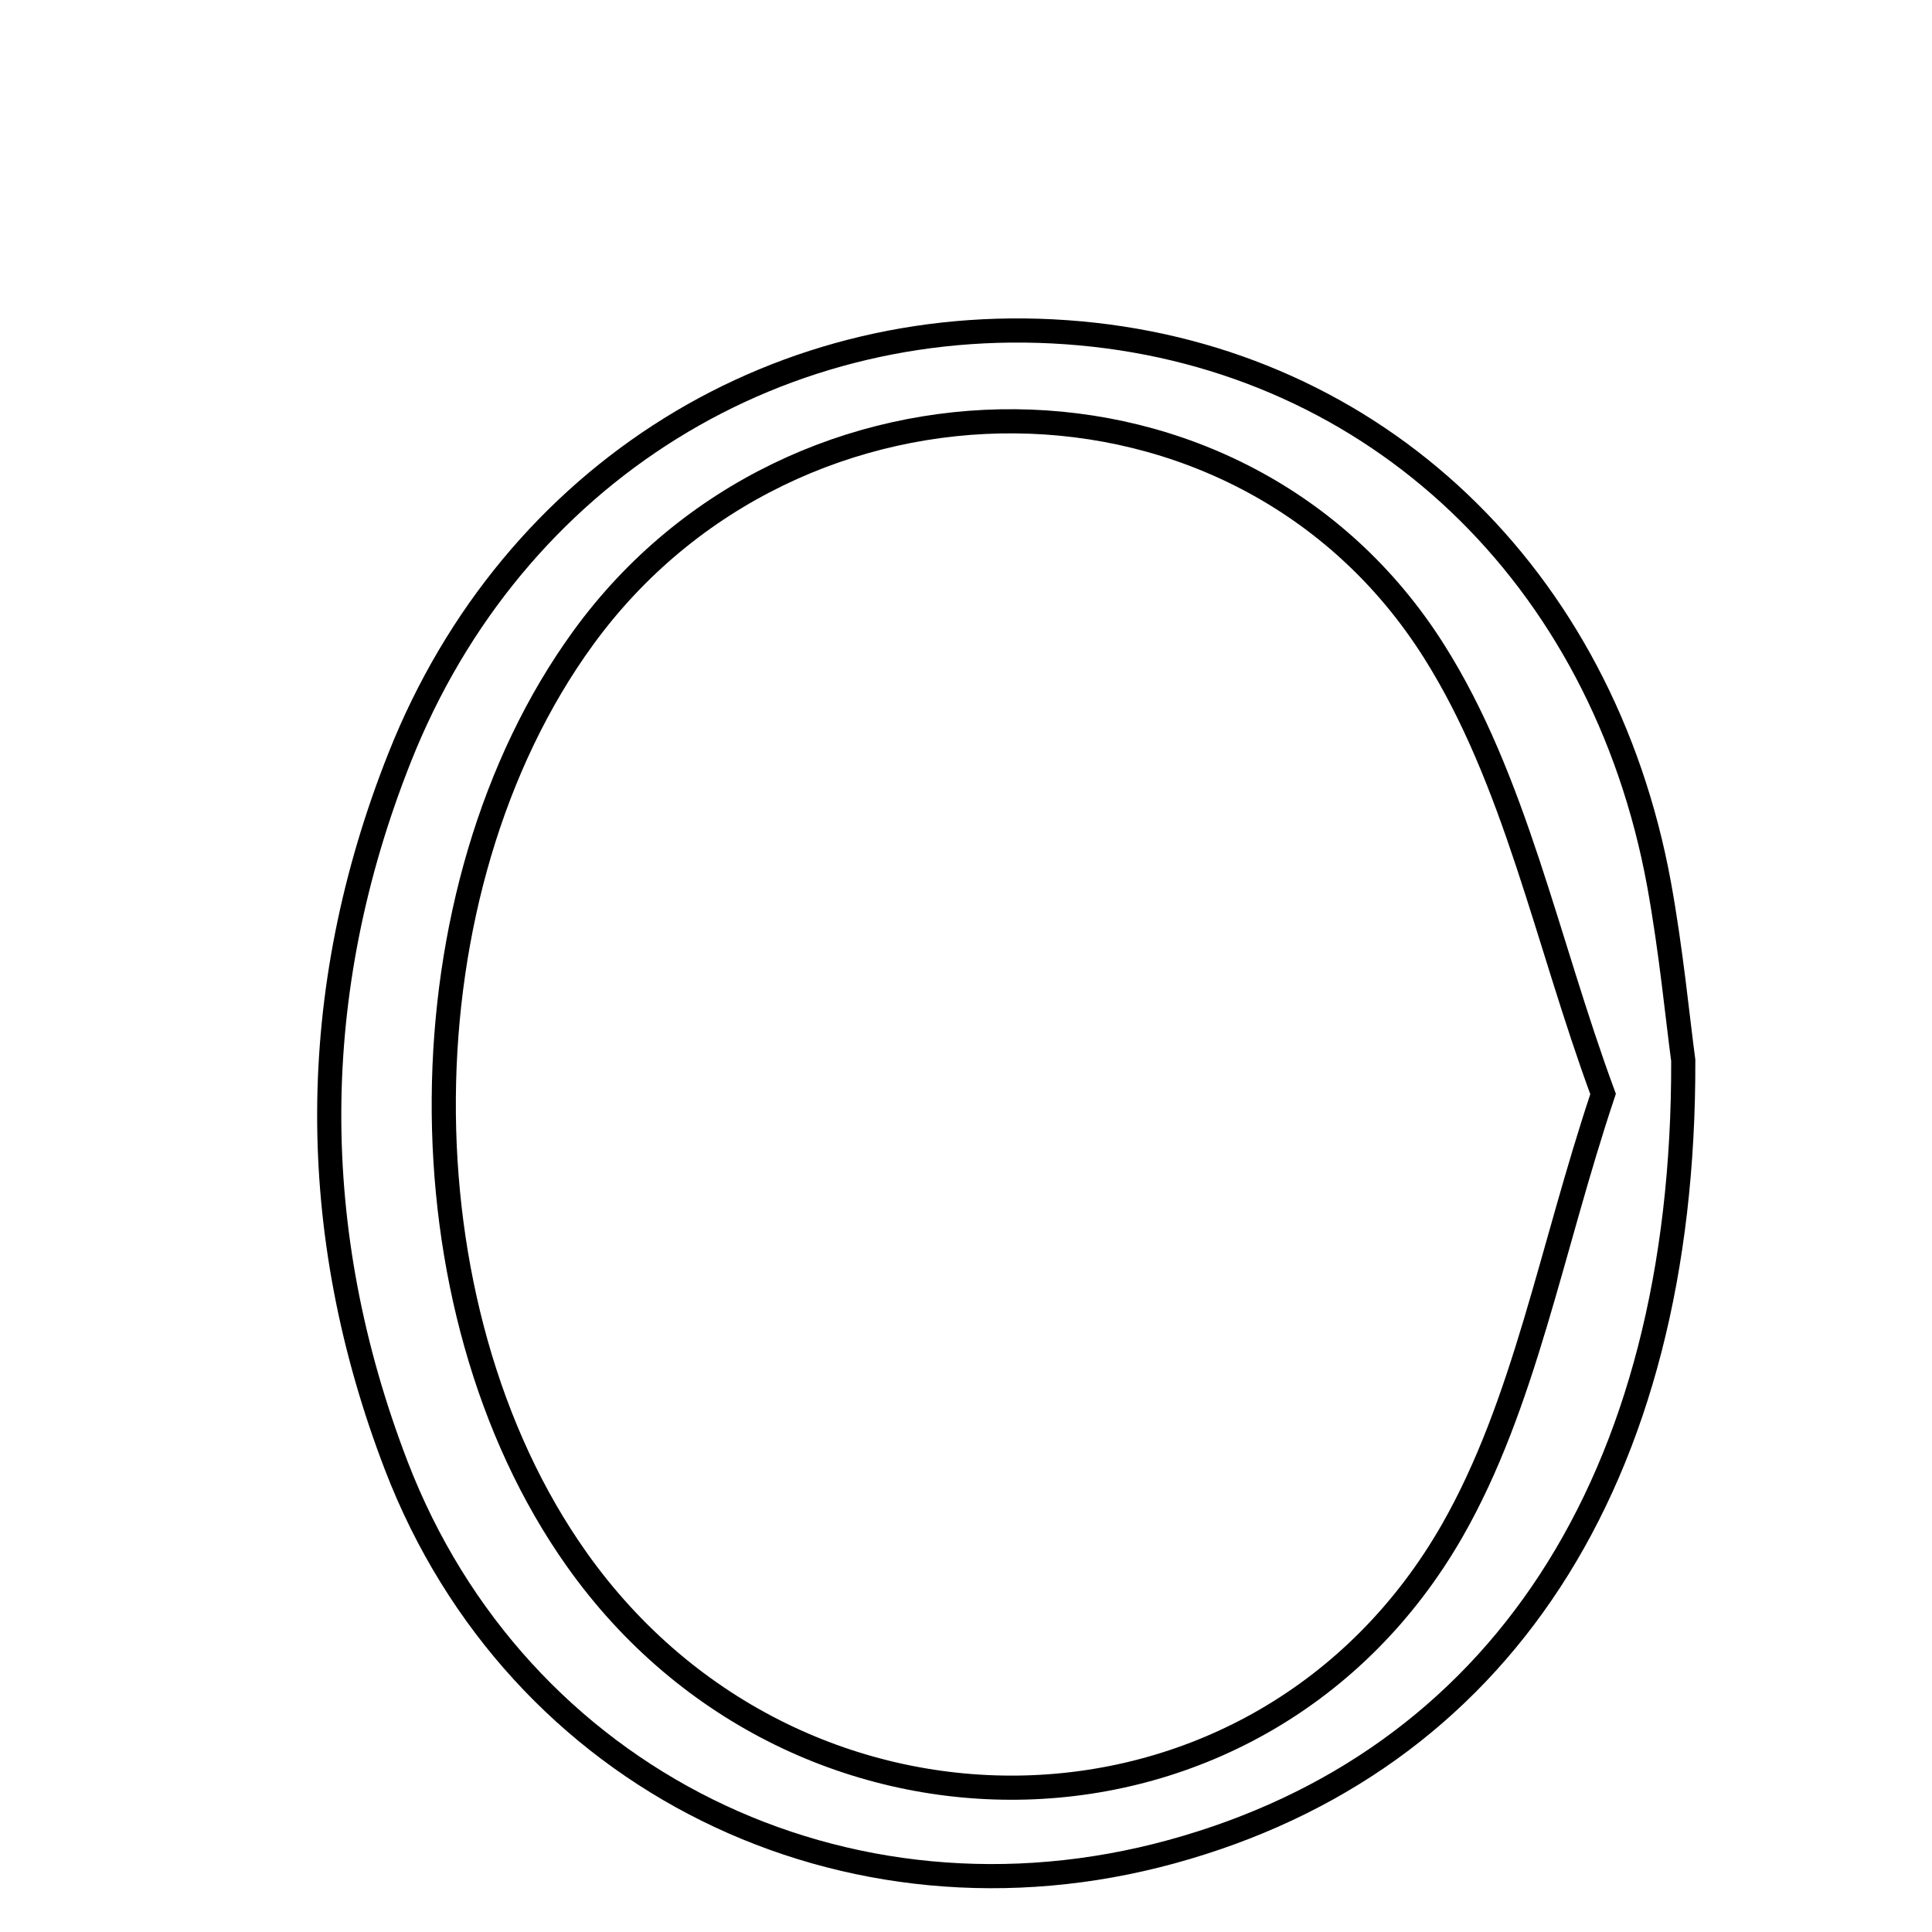 <svg xmlns="http://www.w3.org/2000/svg" viewBox="0.0 0.0 24.0 24.0" height="200px" width="200px"><path fill="none" stroke="black" stroke-width=".3" stroke-opacity="1.0"  filling="0" d="M13.42 4.141 C17.088 4.475 19.905 7.144 20.609 10.982 C20.76 11.812 20.84 12.654 20.91 13.172 C20.926 18.416 18.601 21.893 14.555 23.002 C10.514 24.11 6.426 22.118 4.923 18.208 C3.803 15.294 3.807 12.325 4.966 9.407 C6.371 5.867 9.719 3.805 13.42 4.141"></path>
<path fill="none" stroke="black" stroke-width=".3" stroke-opacity="1.0"  filling="0" d="M7.245 7.924 C9.866 4.316 15.419 4.304 17.811 8.085 C18.825 9.687 19.211 11.685 19.914 13.59 C19.264 15.534 18.94 17.439 18.041 19.013 C15.671 23.152 9.923 23.266 7.164 19.371 C4.931 16.22 4.967 11.058 7.245 7.924"></path></svg>